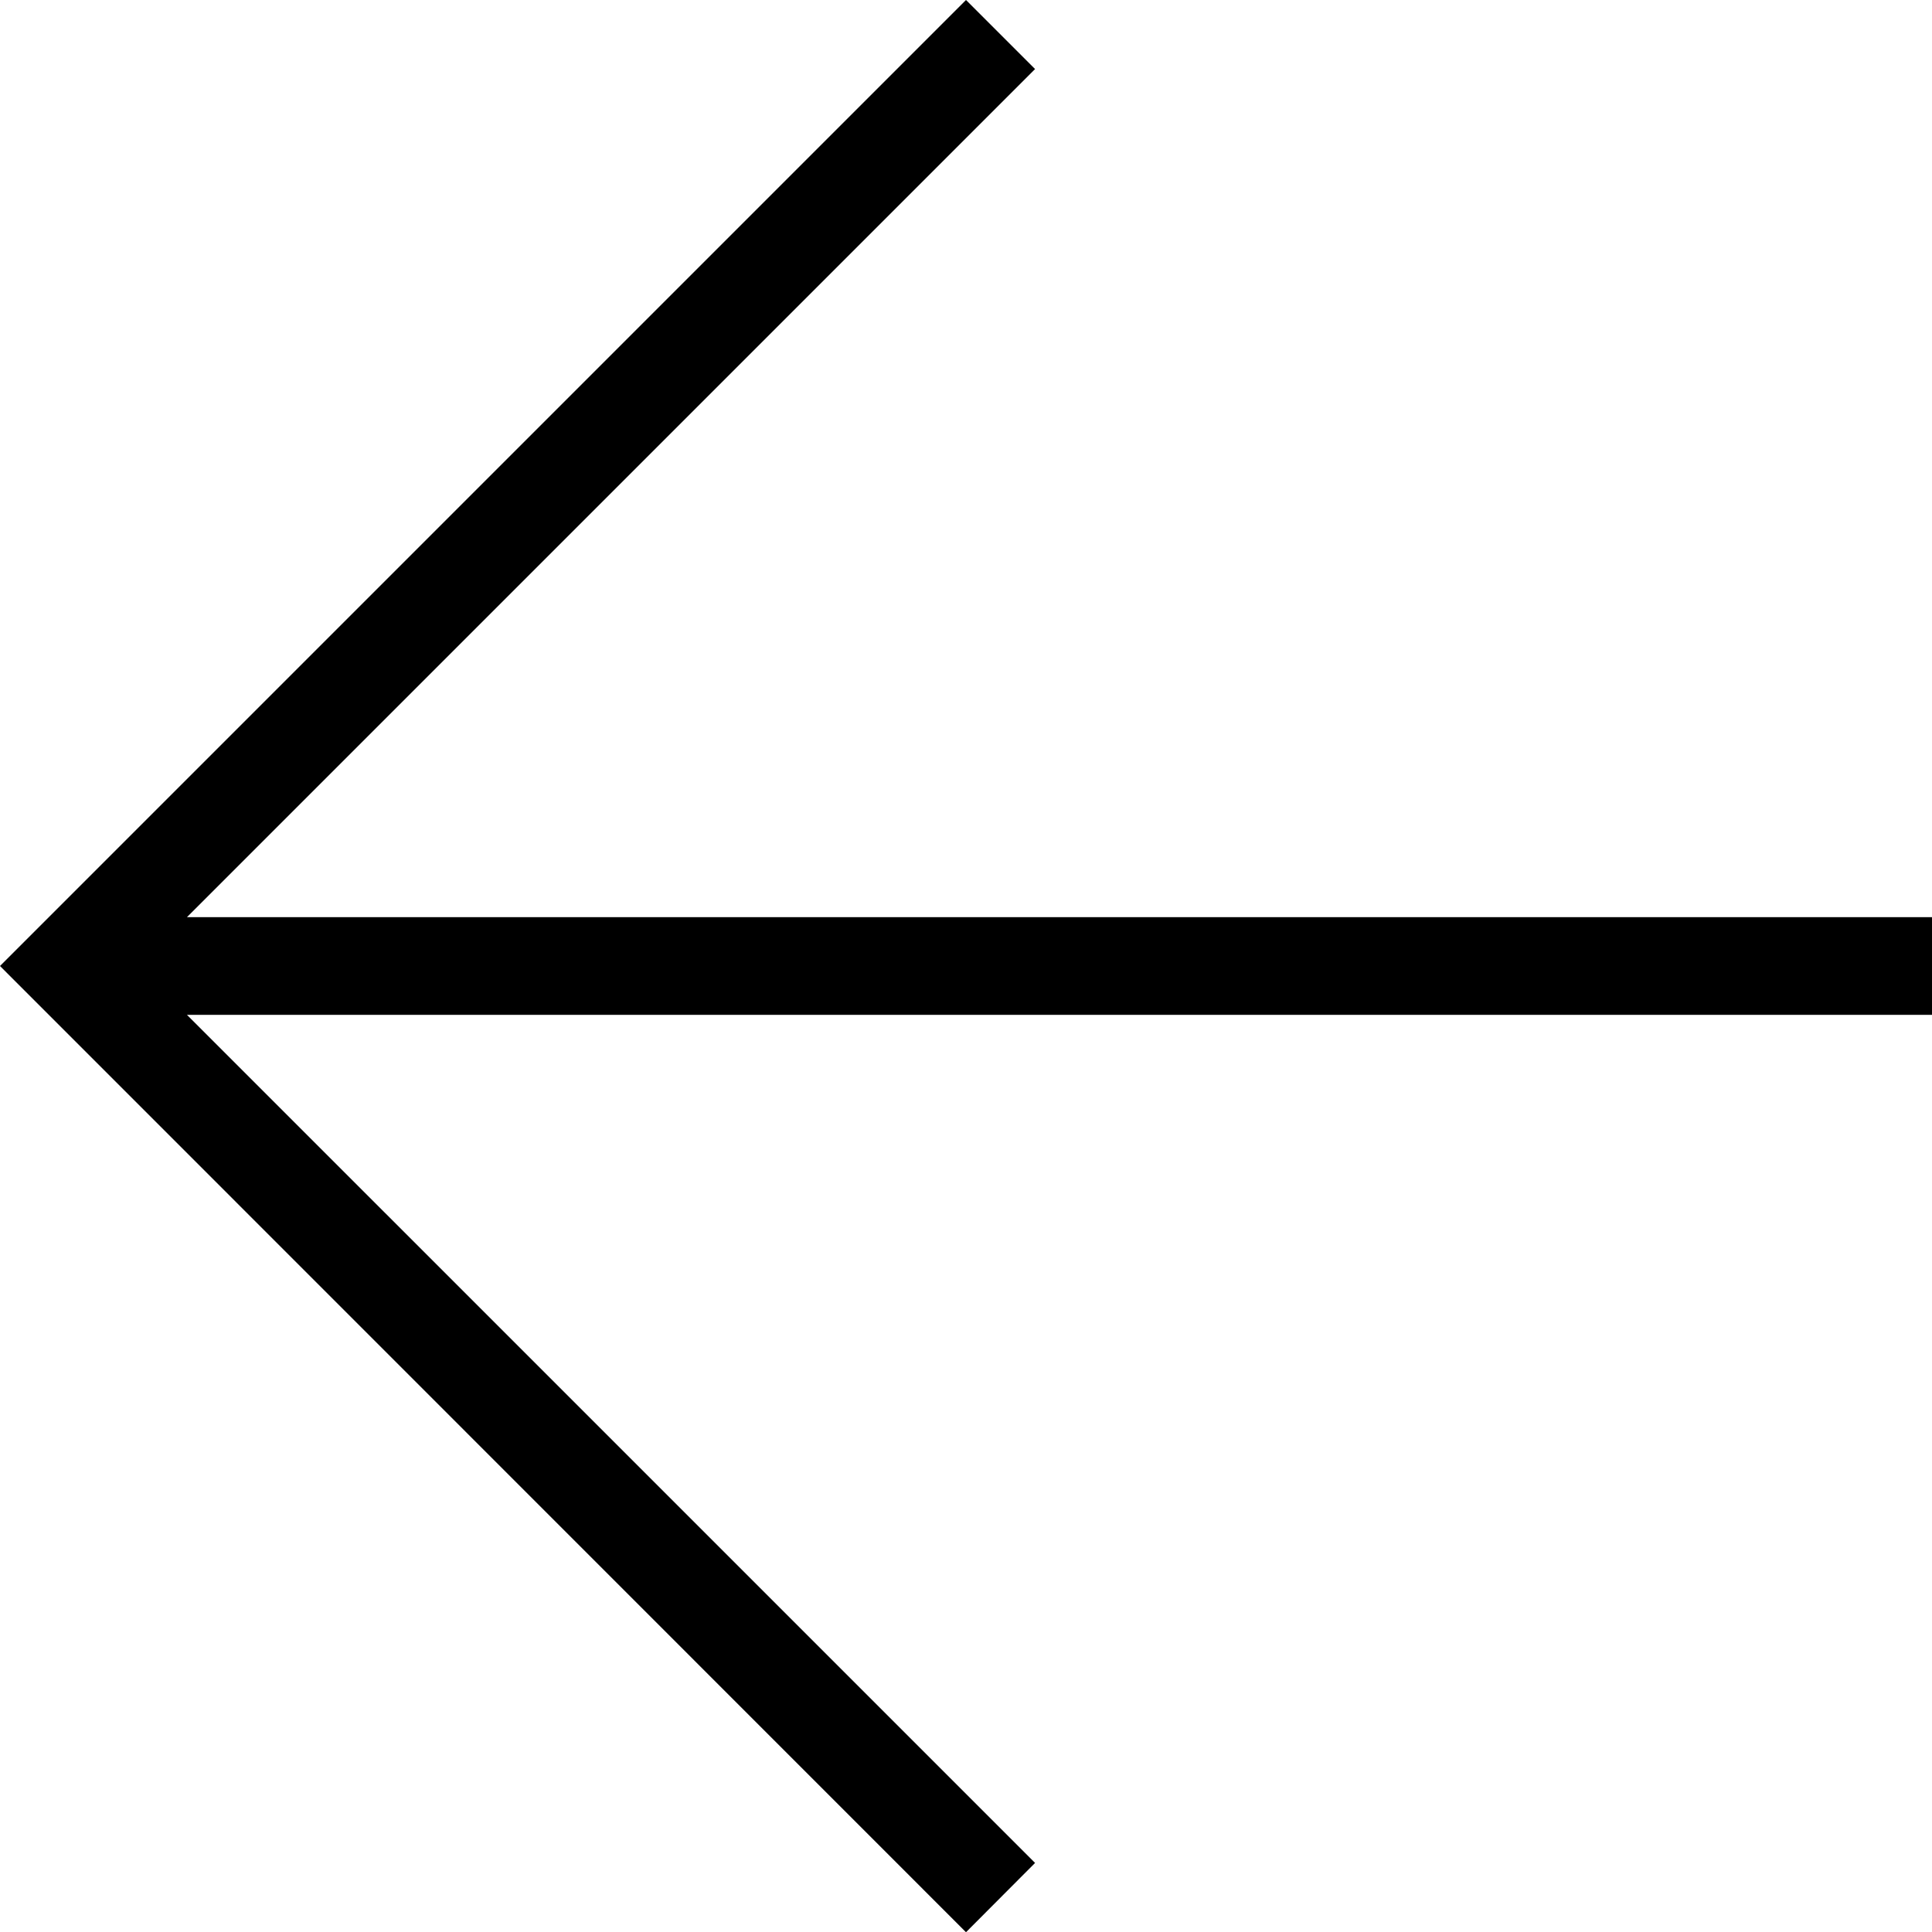 <svg xmlns="http://www.w3.org/2000/svg" viewBox="0 0 88.96 88.96">
  <g id="Layer_2" data-name="Layer 2">
    <g id="Layer_1-2" data-name="Layer 1">
      <polygon points="88.96 42.23 8.61 42.23 47.66 3.18 44.48 0 0 44.48 44.48 88.97 47.66 85.78 8.61 46.73 88.96 46.73 88.96 42.23"/>
    </g>
  </g>
</svg>
